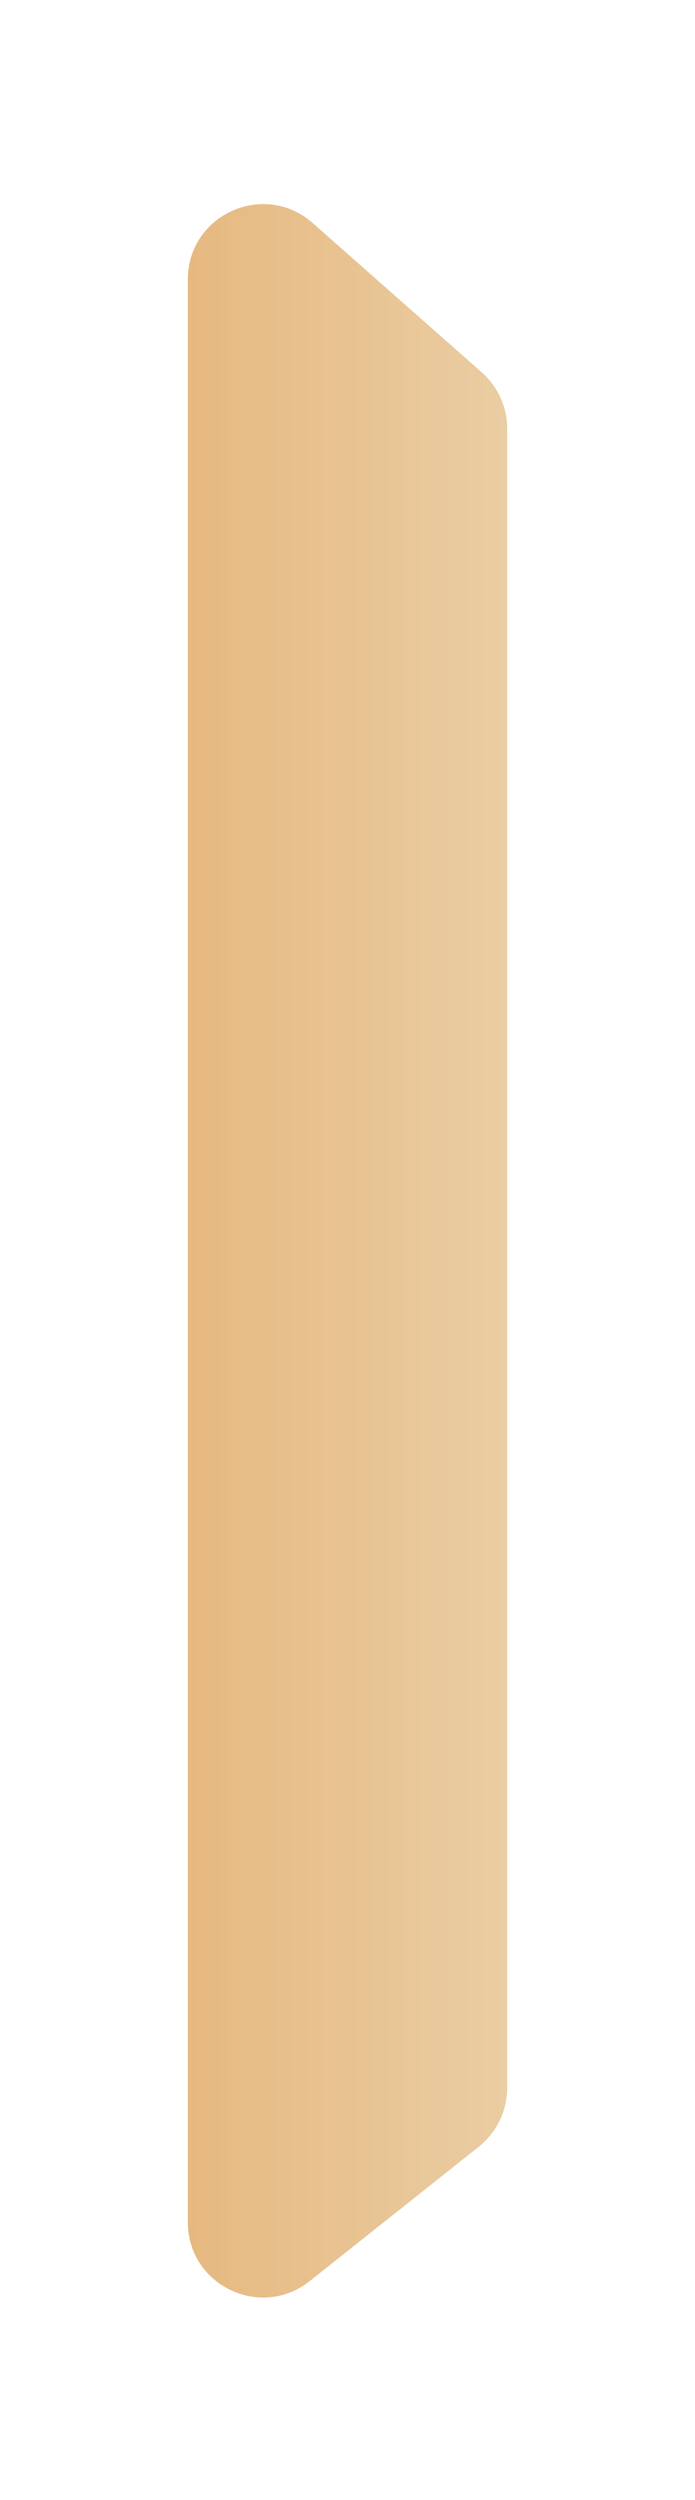<svg width="37" height="133" viewBox="0 0 37 133" fill="none" xmlns="http://www.w3.org/2000/svg">
<g filter="url(#filter0_bd_1563_26510)">
<path d="M16.646 7.865C14.064 5.586 10 7.419 10 10.864V114.216C10 117.563 13.866 119.43 16.488 117.348L25.488 110.201C26.443 109.442 27 108.289 27 107.069V18.805C27 17.657 26.507 16.565 25.646 15.806L16.646 7.865Z" fill="url(#paint0_linear_1563_26510)"/>
</g>
<defs>
<filter id="filter0_bd_1563_26510" x="-10" y="-13.144" width="57" height="151.367" filterUnits="userSpaceOnUse" color-interpolation-filters="sRGB">
<feFlood flood-opacity="0" result="BackgroundImageFix"/>
<feGaussianBlur in="BackgroundImageFix" stdDeviation="10"/>
<feComposite in2="SourceAlpha" operator="in" result="effect1_backgroundBlur_1563_26510"/>
<feColorMatrix in="SourceAlpha" type="matrix" values="0 0 0 0 0 0 0 0 0 0 0 0 0 0 0 0 0 0 127 0" result="hardAlpha"/>
<feOffset dy="4"/>
<feGaussianBlur stdDeviation="5"/>
<feComposite in2="hardAlpha" operator="out"/>
<feColorMatrix type="matrix" values="0 0 0 0 0.969 0 0 0 0 0.839 0 0 0 0 0.639 0 0 0 0.6 0"/>
<feBlend mode="normal" in2="effect1_backgroundBlur_1563_26510" result="effect2_dropShadow_1563_26510"/>
<feBlend mode="normal" in="SourceGraphic" in2="effect2_dropShadow_1563_26510" result="shape"/>
</filter>
<linearGradient id="paint0_linear_1563_26510" x1="10" y1="62.25" x2="27" y2="62.25" gradientUnits="userSpaceOnUse">
<stop stop-color="#E6B980"/>
<stop offset="1" stop-color="#EACDA3"/>
</linearGradient>
</defs>
</svg>
